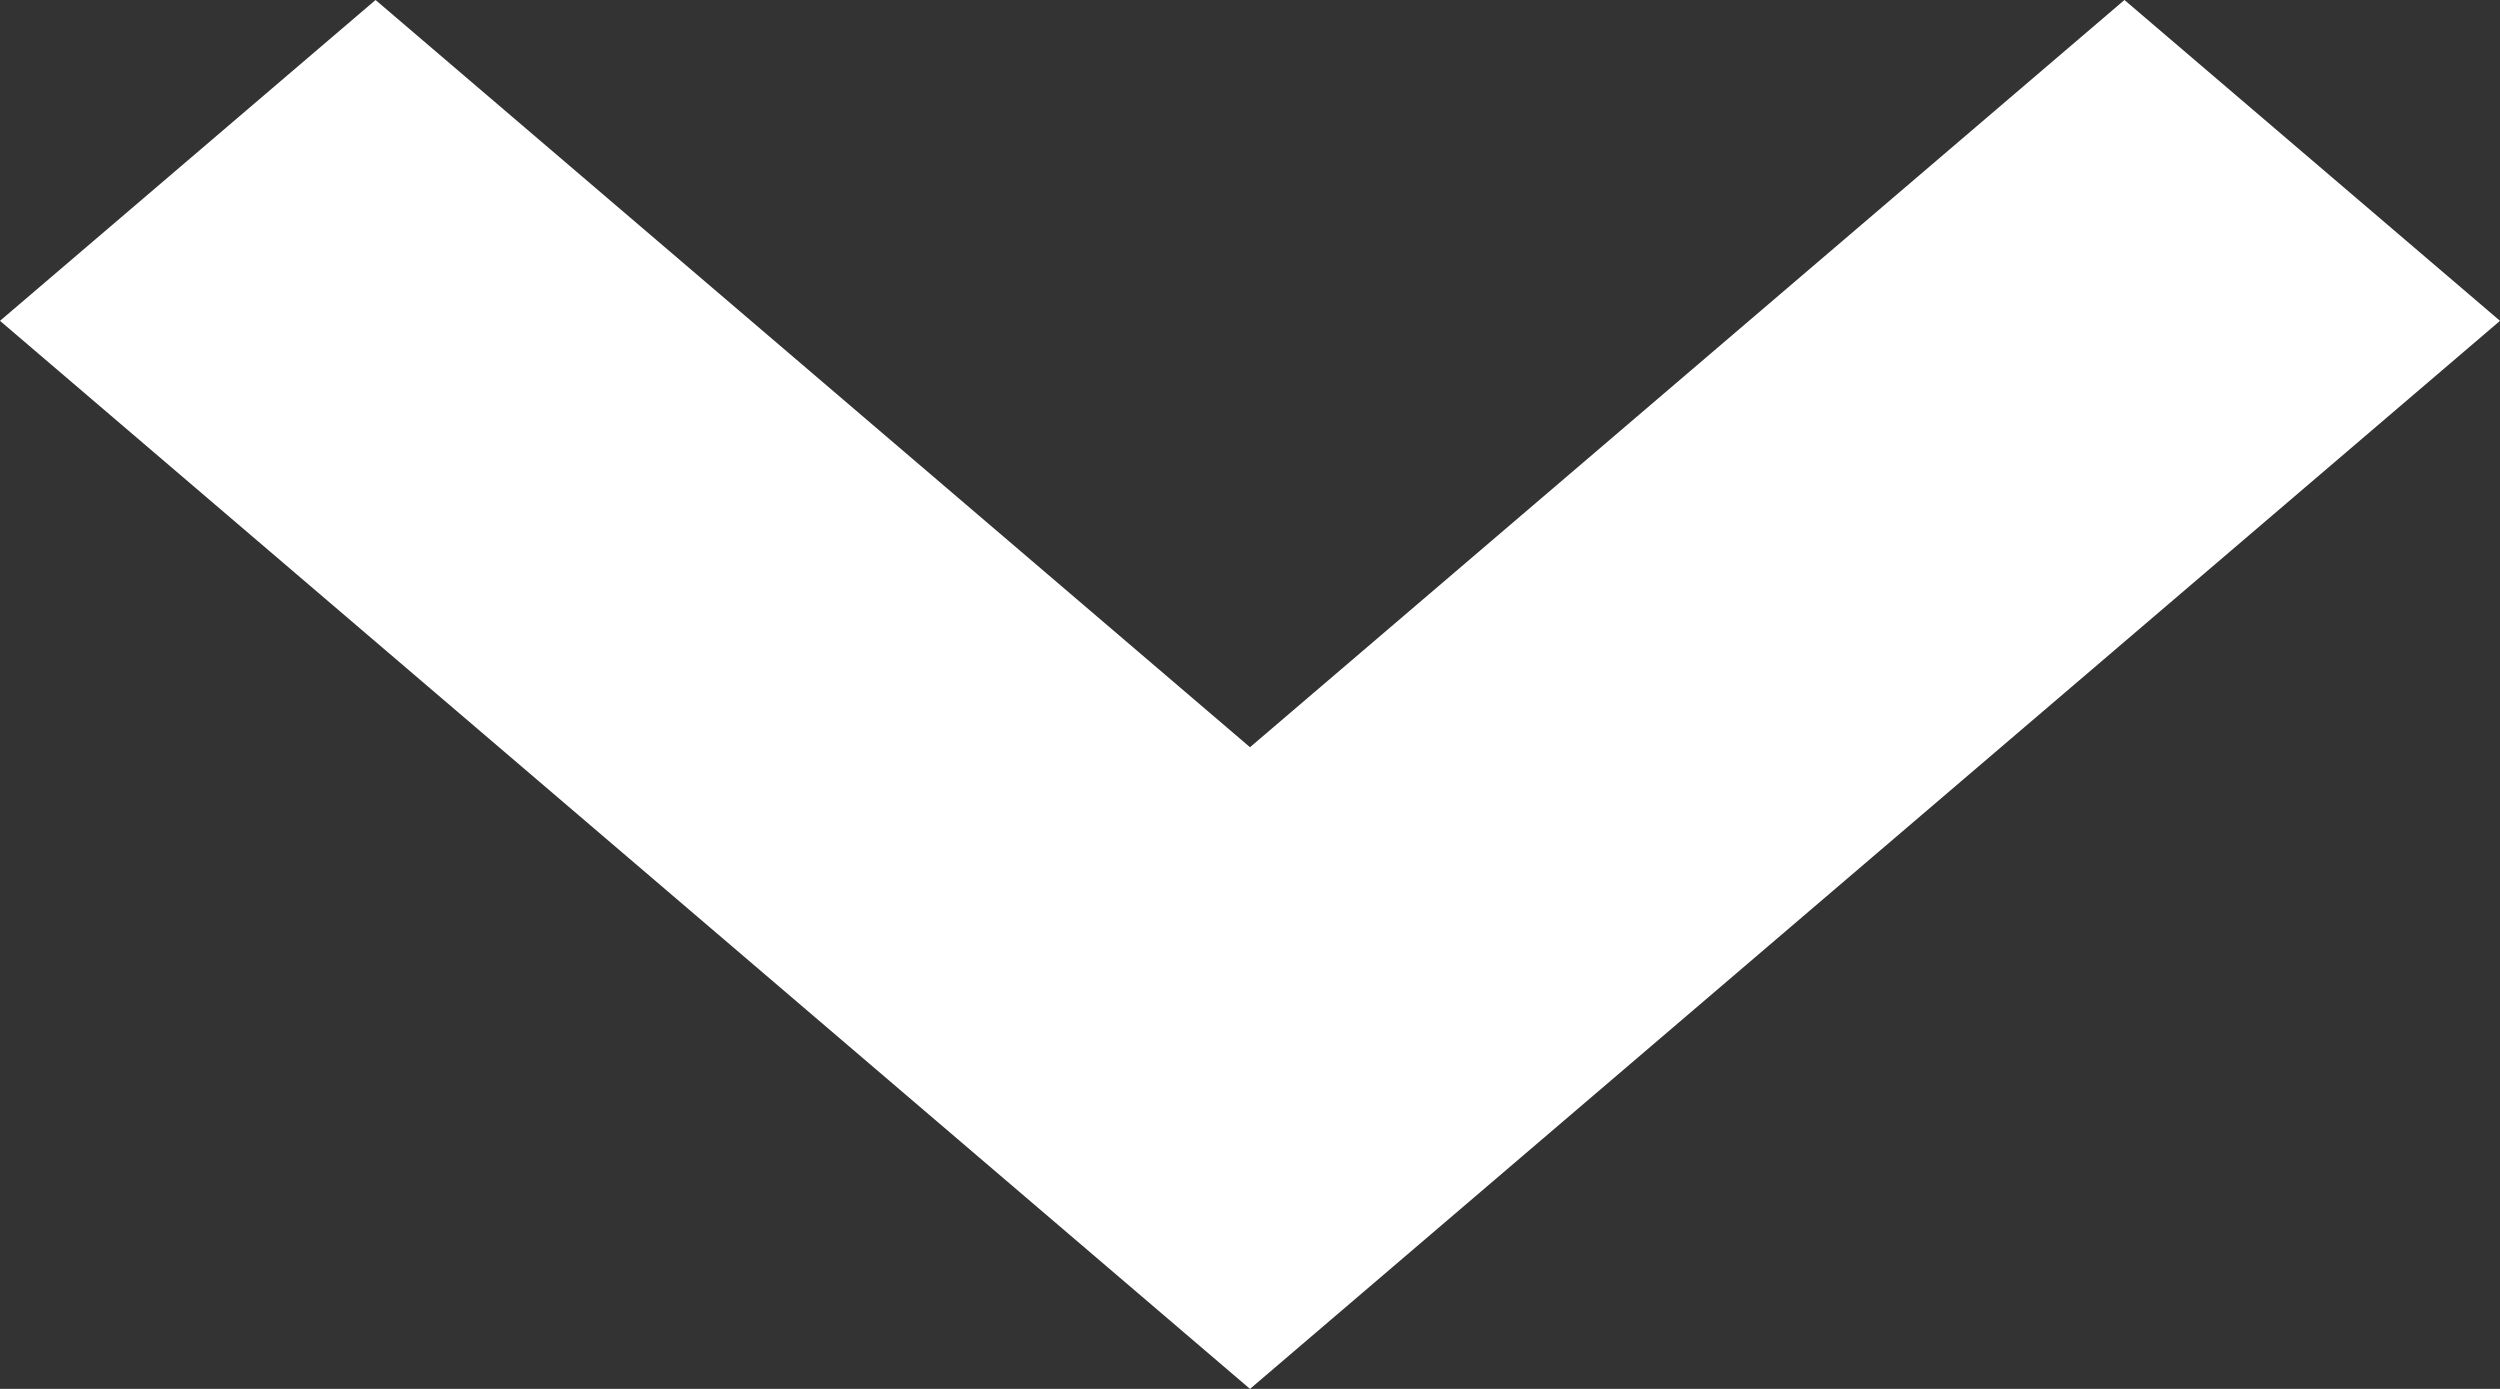 <svg width="9" height="5" viewBox="0 0 9 5" fill="none" xmlns="http://www.w3.org/2000/svg"><rect x="0" y="0" width="9" height="5" fill="#333333" stroke="none"/><path fill-rule="evenodd" clip-rule="evenodd" d="M7.648 0L9 1.155 4.5 5 0 1.155 1.352 0 4.5 2.69 7.648 0z" fill="#fff"/></svg>
